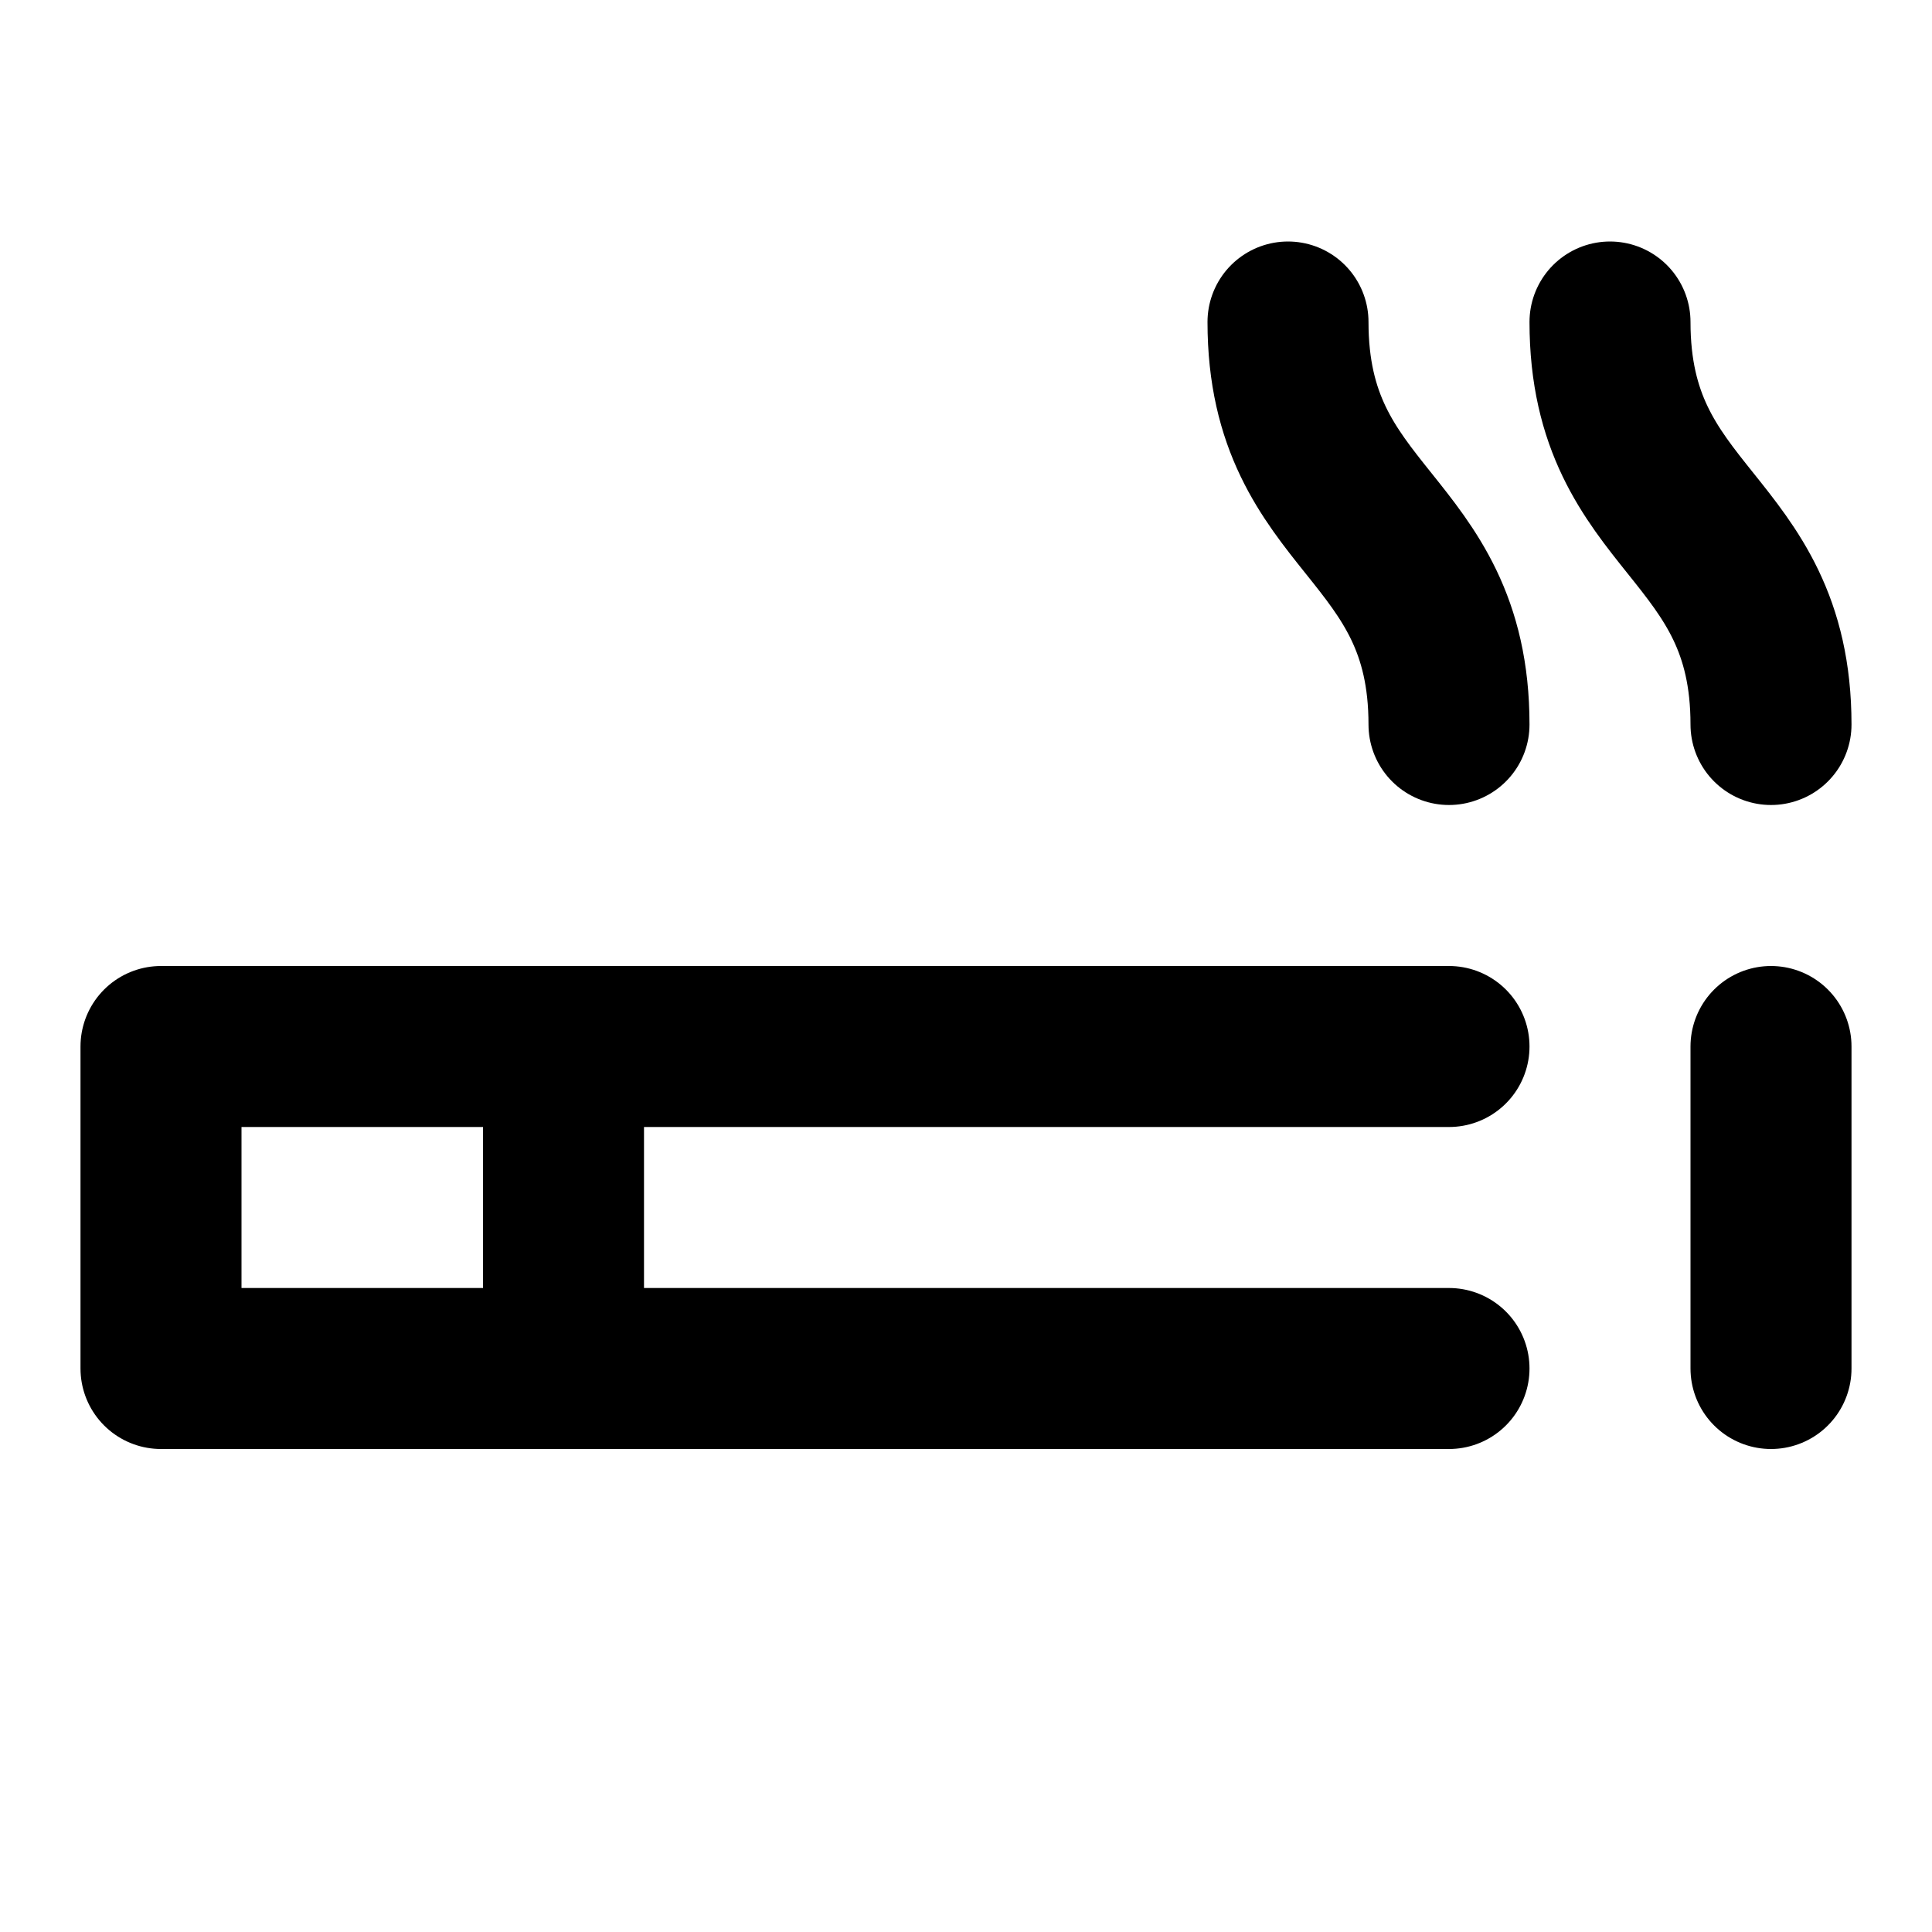 <svg
  xmlns="http://www.w3.org/2000/svg"
  width="24"
  height="24"
  viewBox="0 0 24 24"
  fill="none"
  stroke="currentColor"
  stroke-width="2"
  stroke-linecap="round"
  stroke-linejoin="round"
>
  <path d="M18 13H2v4h16" />
  <path d="M22 13v4" />
  <path d="M7 13v4" />
  <path d="M18 9c0-2.5-2-2.5-2-5" />
  <path d="M22 9c0-2.5-2-2.5-2-5" />
</svg>
